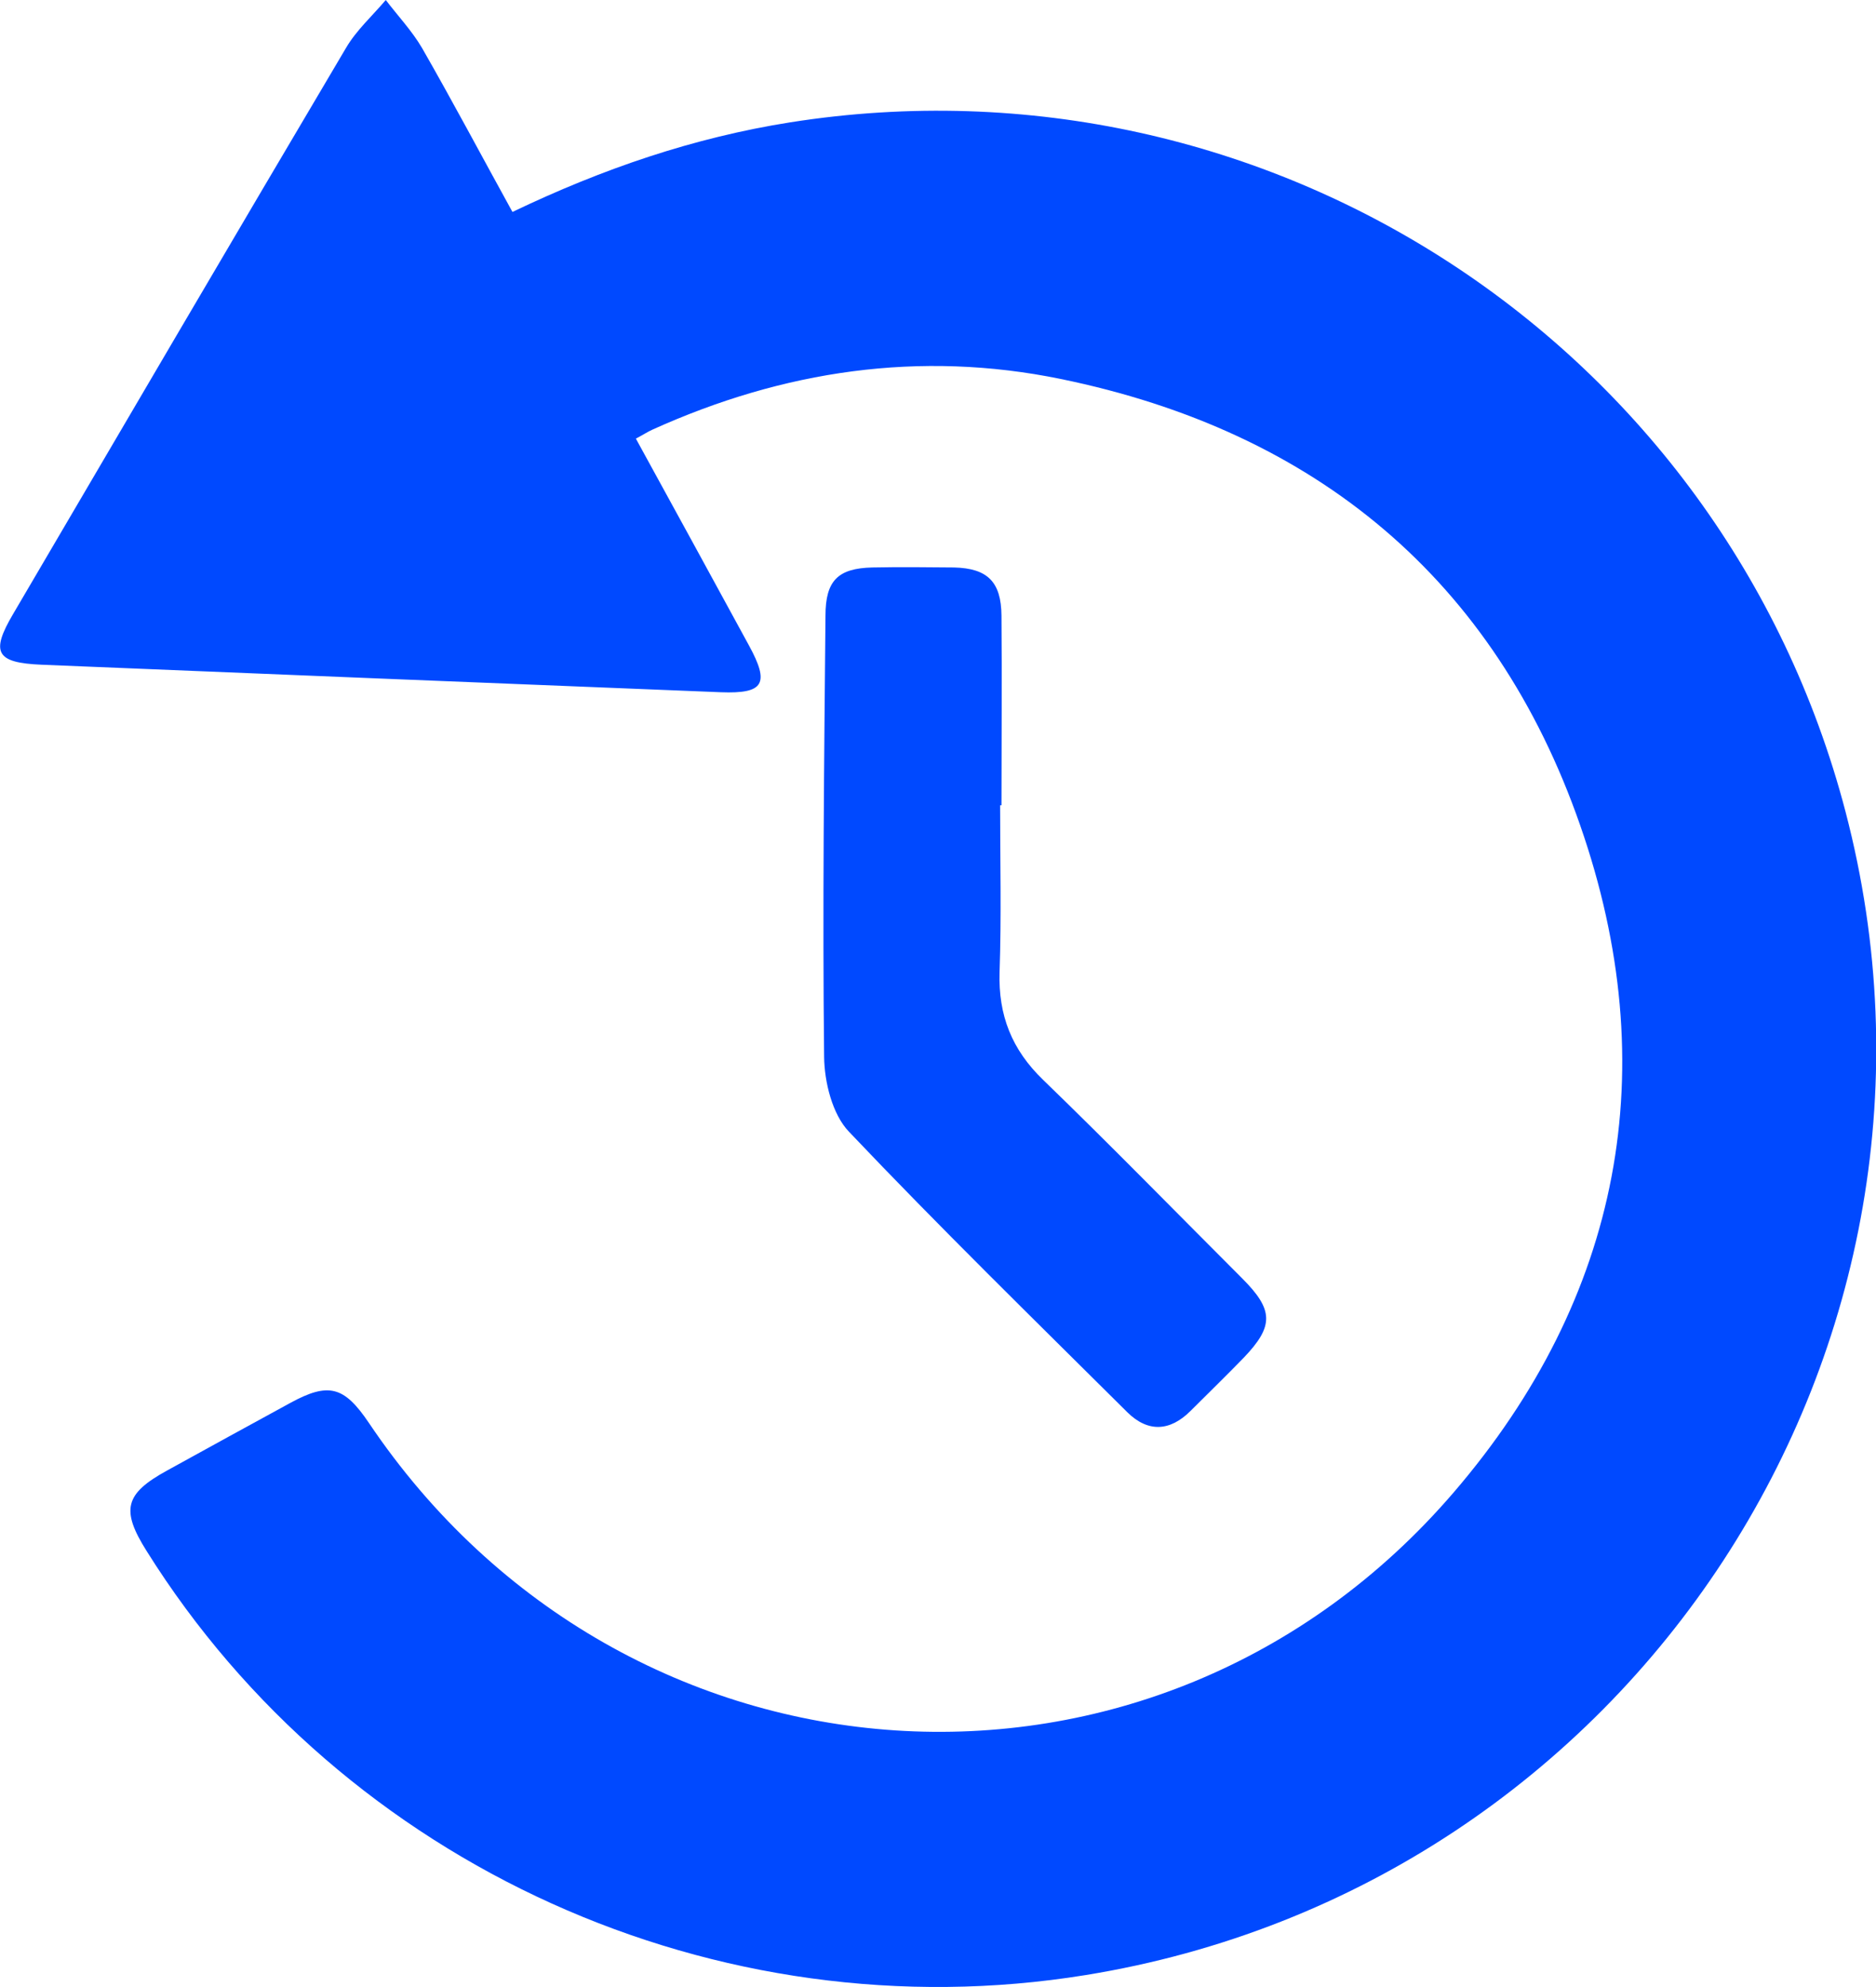<?xml version="1.0" encoding="utf-8"?>
<svg xmlns="http://www.w3.org/2000/svg" id="Layer_2" data-name="Layer 2" viewBox="0 0 68.86 72.94">
  <defs>
    <style>
      .cls-1 {
        fill: #0049ff;
      }
    </style>
  </defs>
  <g id="Layer_1-2" data-name="Layer 1">
    <g>
      <path class="cls-1" d="M23.34,16.1c1.43,2.61,2.79,5.09,4.15,7.59,.77,1.41,.55,1.78-1.03,1.72-8.31-.33-16.62-.67-24.93-1.01-1.68-.07-1.88-.45-1.05-1.86C4.55,15.6,8.61,8.67,12.7,1.76c.38-.65,.97-1.18,1.46-1.76,.45,.59,.96,1.13,1.33,1.76,1.13,1.97,2.19,3.97,3.32,6.02,3.32-1.59,6.66-2.73,10.2-3.29,17.52-2.76,34.24,8.16,38.73,25.3,5.14,19.64-7.81,39.46-27.9,42.71-13.51,2.19-27.22-4-34.46-15.57-.95-1.51-.8-2.1,.75-2.95,1.51-.83,3.01-1.66,4.52-2.48,1.41-.77,1.98-.62,2.89,.73,9.38,13.95,28.87,15.3,39.82,2.55,6.15-7.16,7.75-15.57,4.64-24.49-3.14-9.02-9.7-14.46-19.07-16.38-5.17-1.06-10.18-.31-14.98,1.86-.18,.08-.34,.19-.61,.33Z"/>
      <path class="cls-1" d="M36.71,29.56c0,2.04,.05,4.08-.02,6.12-.05,1.59,.45,2.85,1.6,3.96,2.47,2.39,4.87,4.85,7.3,7.28,1.16,1.16,1.18,1.75,.06,2.92-.64,.66-1.3,1.3-1.95,1.95-.75,.75-1.56,.8-2.32,.05-3.43-3.41-6.89-6.79-10.22-10.3-.61-.64-.9-1.82-.91-2.75-.06-5.4,0-10.8,.05-16.19,0-1.29,.46-1.74,1.72-1.77,1-.02,2-.01,3,0,1.23,.03,1.73,.53,1.74,1.77,.02,2.32,0,4.64,0,6.96-.02,0-.04,0-.06,0Z"/>
    </g>
  </g>
</svg>